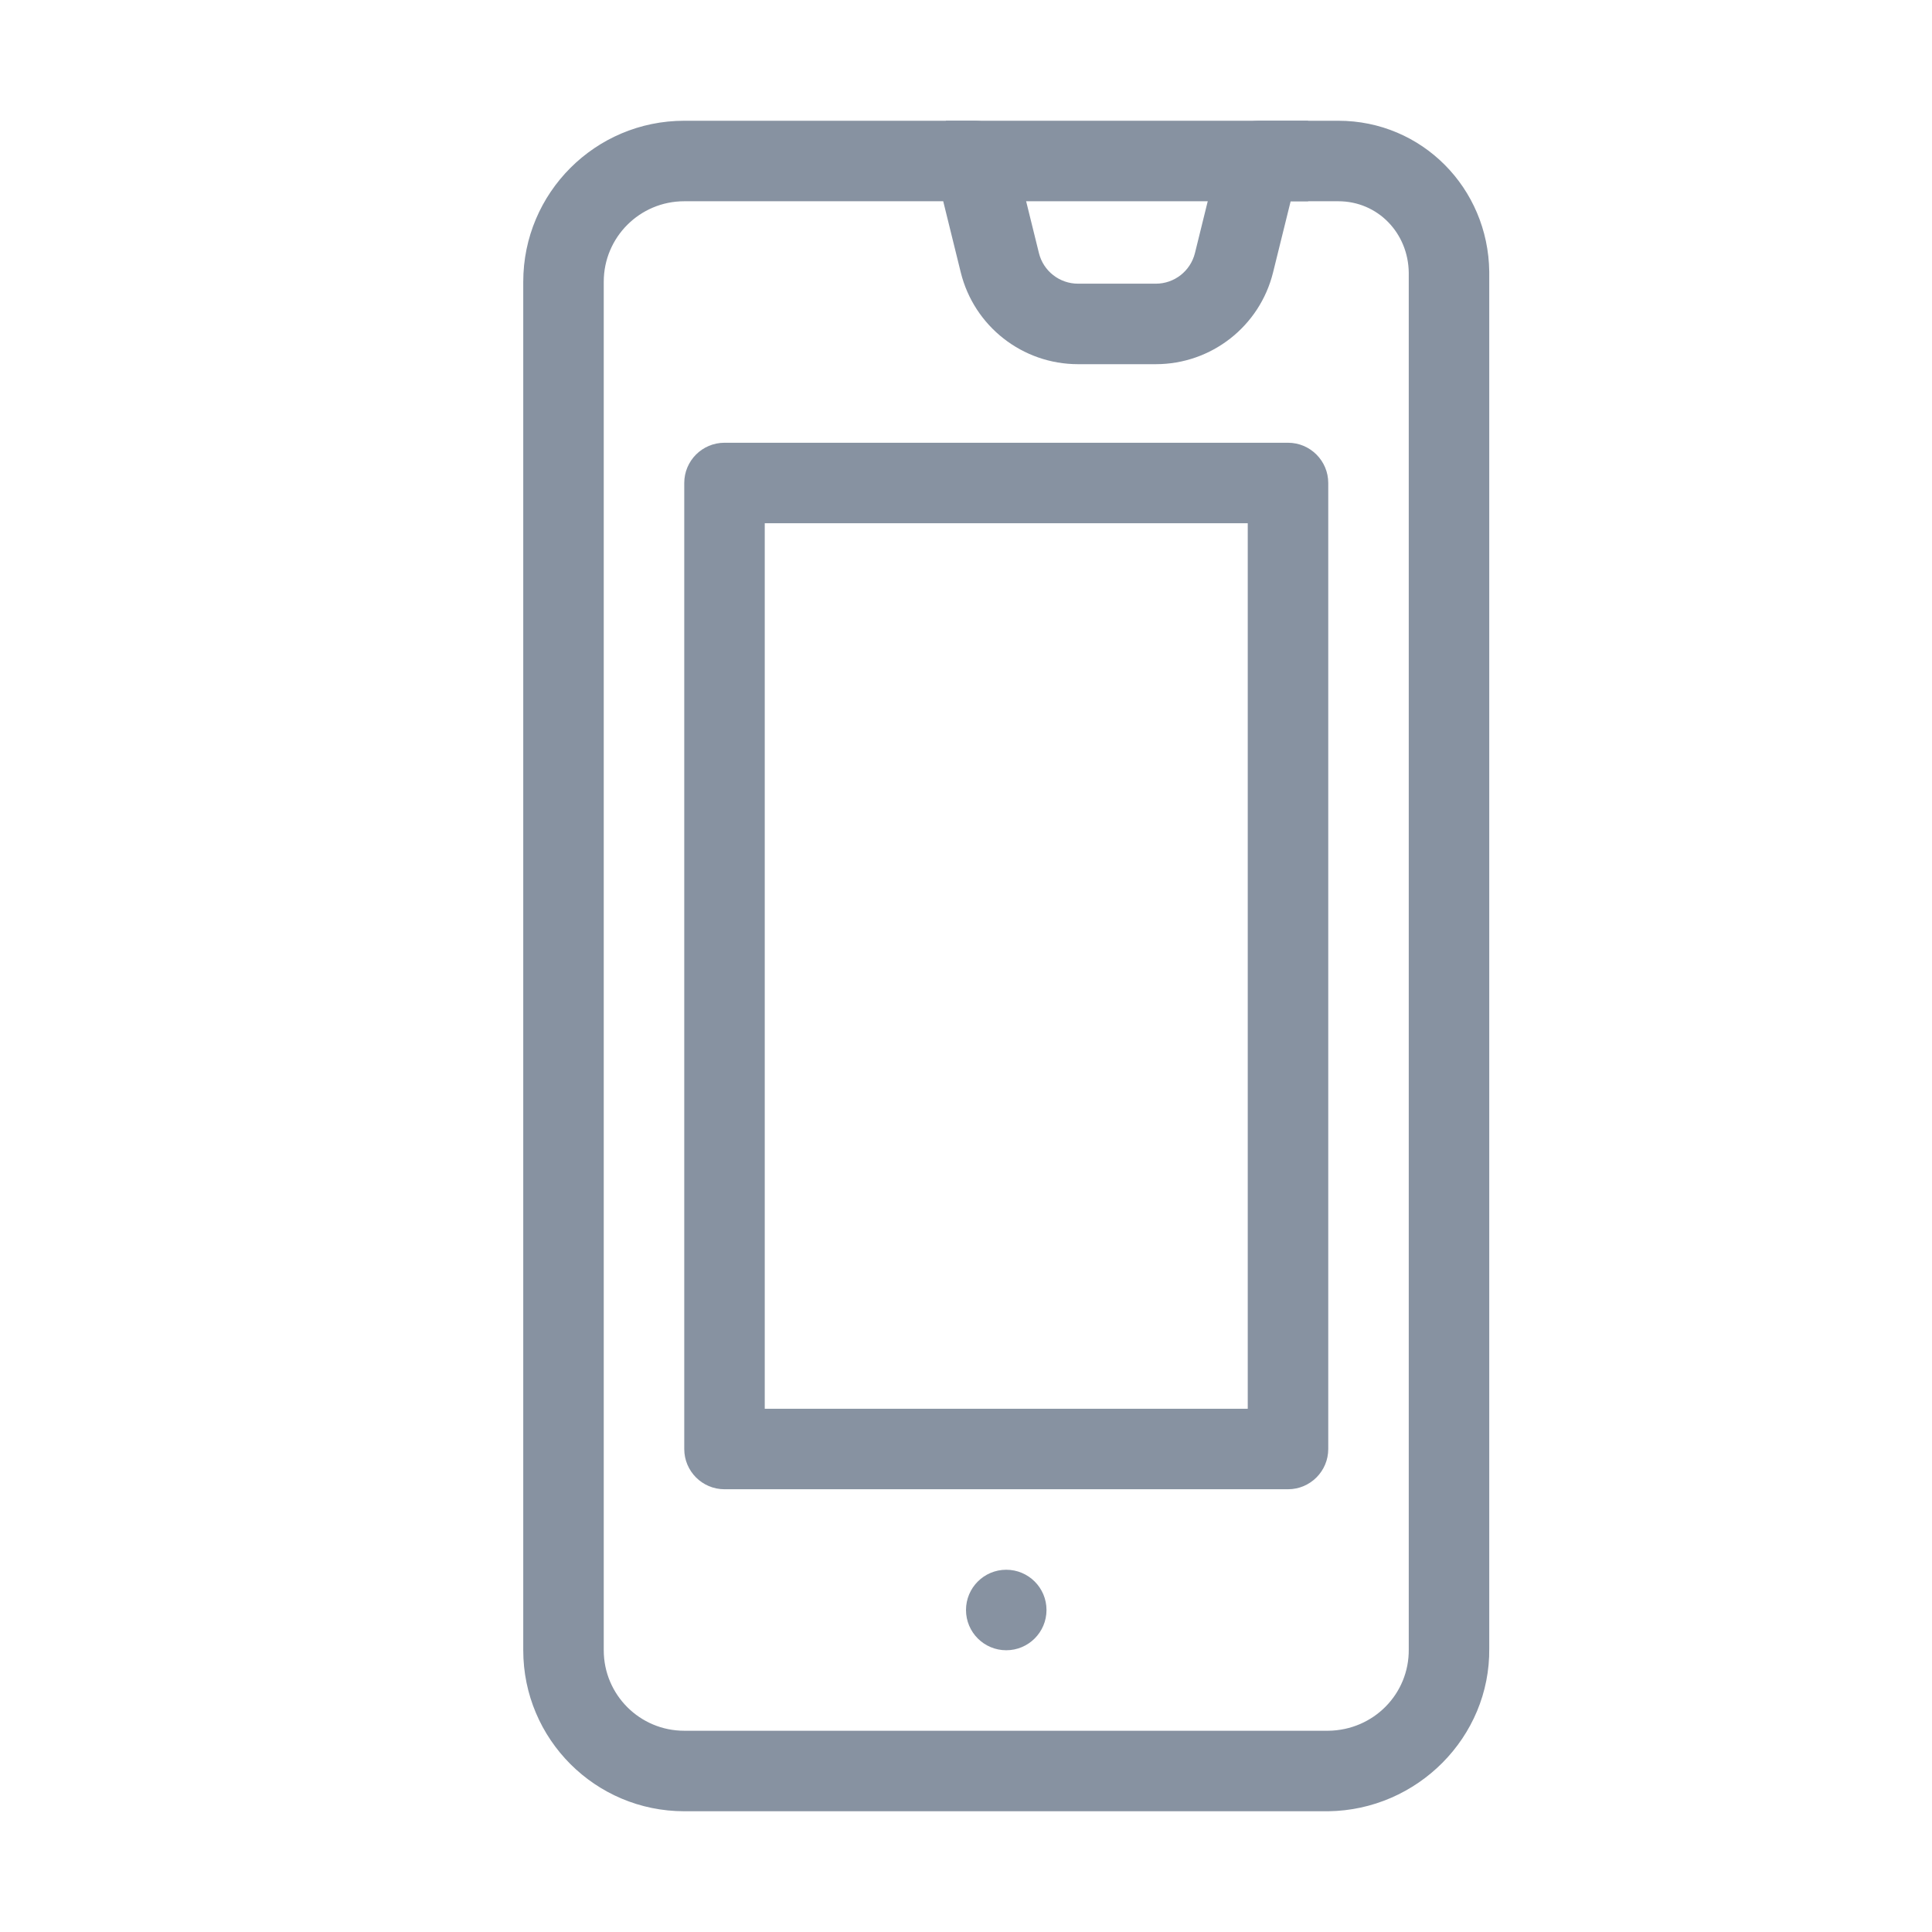 <?xml version="1.0" encoding="UTF-8"?>
<svg width="48px" height="48px" viewBox="0 0 48 48" version="1.1" xmlns="http://www.w3.org/2000/svg" xmlns:xlink="http://www.w3.org/1999/xlink">
    <title>Handheld</title>
    <g id="Handheld" stroke="none" stroke-width="1" fill="none" fill-rule="evenodd">
        <g id="Group" transform="translate(25, 24) rotate(-180) translate(-25, -24) translate(13, 3)" fill="#8792A1">
            <path d="M6,10 L6,32 L18,32 L18,10 L6,10 Z M5,8 L19,8 C19.553,8 20,8.448 20,9 L20,33 C20,33.552 19.553,34 19,34 L5,34 C4.448,34 4,33.552 4,33 L4,9 C4,8.448 4.448,8 5,8 Z" id="Rectangle" fill-rule="nonzero"></path>
            <path d="M4.934,40 L5.371,38.232 C5.702,36.893 6.904,35.952 8.283,35.952 L10.217,35.952 C11.597,35.952 12.799,36.893 13.13,38.232 L13.566,40 L20,40 C21.105,40 22,39.105 22,38 L22,4 C22,2.895 21.105,2 20,2 L4,2 C2.872,2.013 1.987,2.919 2,4.024 L2,38.226 C2.012,39.209 2.767,40 3.75,40 L4.934,40 Z M20,0 C22.209,0 24,1.791 24,4 L24,38 C24,40.209 22.209,42 20,42 L12.783,42 C12.323,42 11.923,41.686 11.812,41.24 L11.188,38.712 C11.078,38.266 10.677,37.952 10.217,37.952 L8.283,37.952 C7.823,37.952 7.423,38.266 7.312,38.712 L6.688,41.24 C6.578,41.686 6.177,42 5.717,42 L3.75,42 C1.672,42 0.025,40.328 0,38.25 L0,4.048 C-0.026,1.839 1.791,0.027 4,0 C4.011,0 9.344,0 20,0 Z" id="Rectangle" fill-rule="nonzero"></path>
            <path d="M12,4 C12.553,4 13,4.448 13,5 C13,5.552 12.553,6 12,6 C11.448,6 11,5.552 11,5 C11,4.448 11.448,4 12,4 Z" id="Rectangle-2"></path>
        </g>
        <line x1="24.5" y1="4" x2="31.5" y2="4" id="Line-8" stroke="#8792A1" stroke-width="2" stroke-linecap="square"></line>
    </g>
</svg>